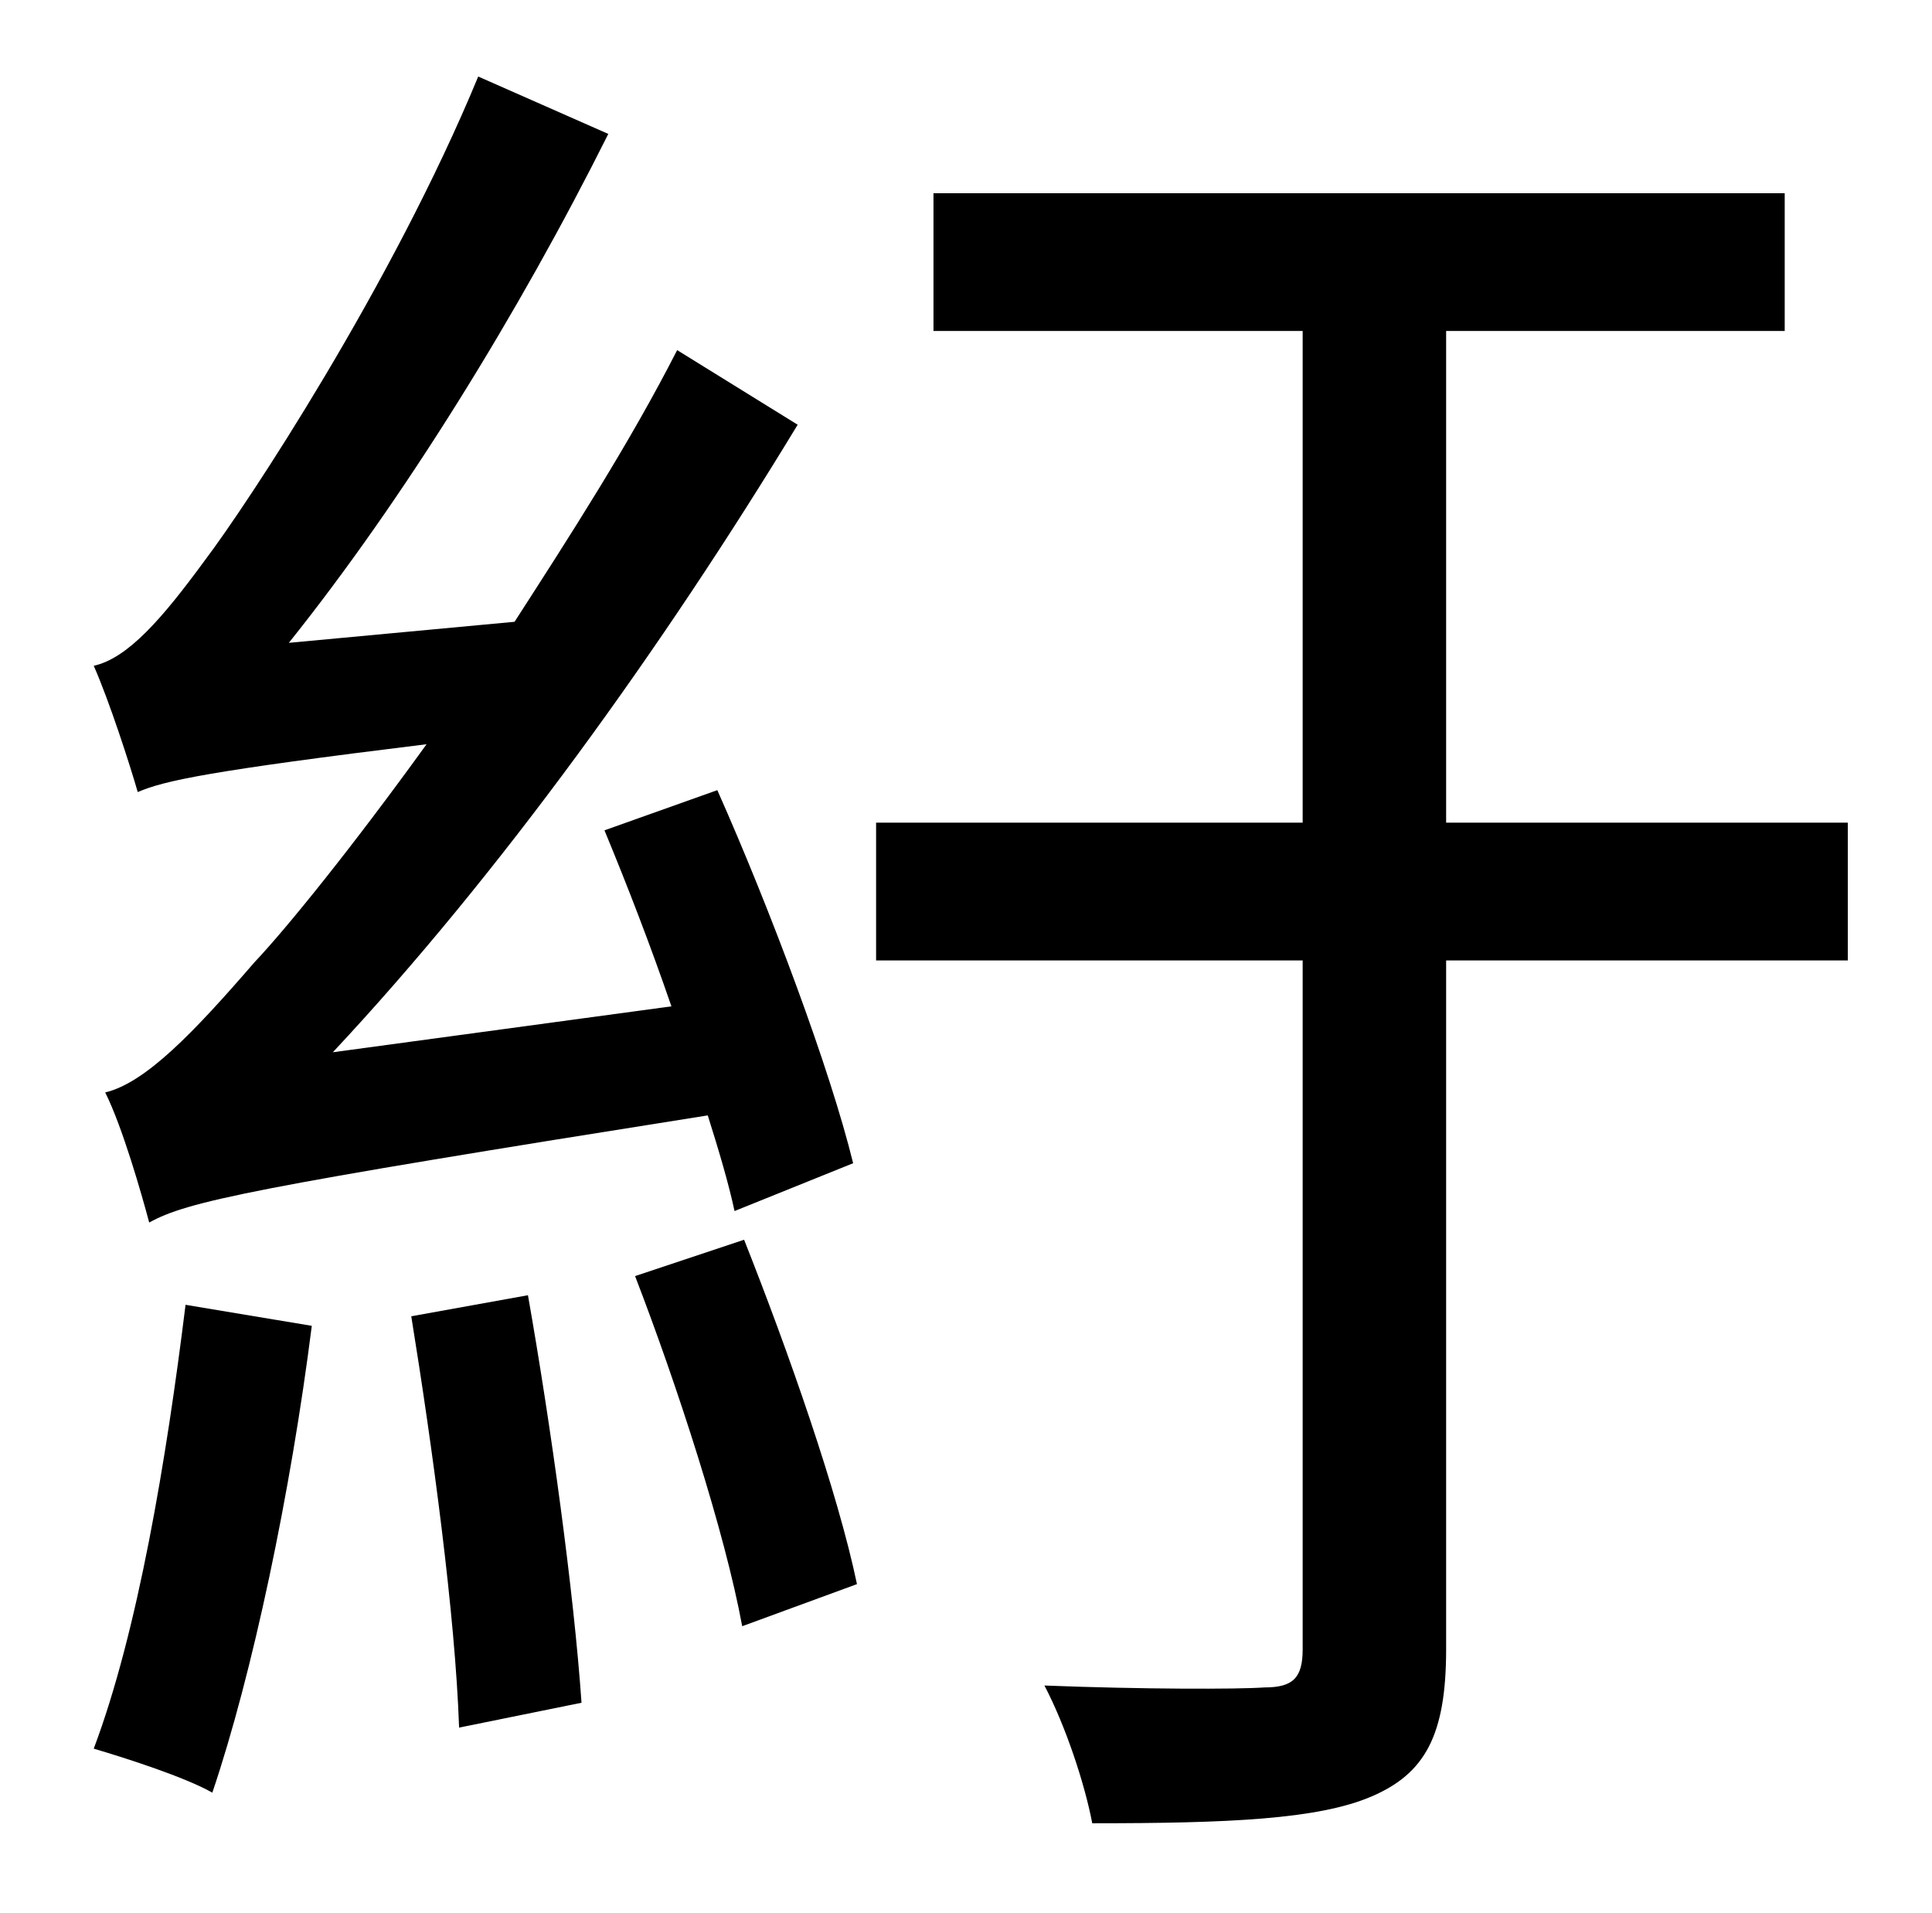 <?xml version="1.0" standalone="no"?>
<!DOCTYPE svg PUBLIC "-//W3C//DTD SVG 1.1//EN" "http://www.w3.org/Graphics/SVG/1.1/DTD/svg11.dtd" >
<svg xmlns="http://www.w3.org/2000/svg" xmlns:xlink="http://www.w3.org/1999/xlink" version="1.1" viewBox="-10 0 1010 1000">
   <path fill="currentColor"
d="M436 608l-62 25c-3 -14 -8 -31 -14 -50c-240 38 -272 45 -292 56c-4 -15 -14 -50 -23 -68c21 -5 46 -31 78 -68c17 -18 51 -60 90 -114c-114 14 -137 19 -151 25c-4 -14 -15 -48 -23 -66c18 -4 36 -25 58 -55c22 -29 98 -144 143 -253l68 30c-47 94 -107 191 -167 266
l118 -11c29 -45 60 -93 85 -142l63 39c-71 117 -156 235 -243 328l177 -24c-11 -32 -23 -63 -35 -92l59 -21c28 63 59 146 71 195zM87 682l66 11c-11 87 -31 182 -52 244c-14 -8 -45 -18 -62 -23c23 -61 38 -151 48 -232zM205 688l61 -11c12 68 24 155 28 213l-64 13
c-2 -59 -14 -147 -25 -215zM322 667l57 -19c23 58 49 132 59 180l-60 22c-9 -49 -34 -126 -56 -183zM956 430v72h-210v360c0 45 -11 65 -39 77s-75 14 -146 14c-4 -21 -14 -51 -25 -72c51 2 101 2 115 1c15 0 20 -5 20 -20v-360h-223v-72h223v-257h-193v-72h445v72h-177v257
h210z" />
</svg>
